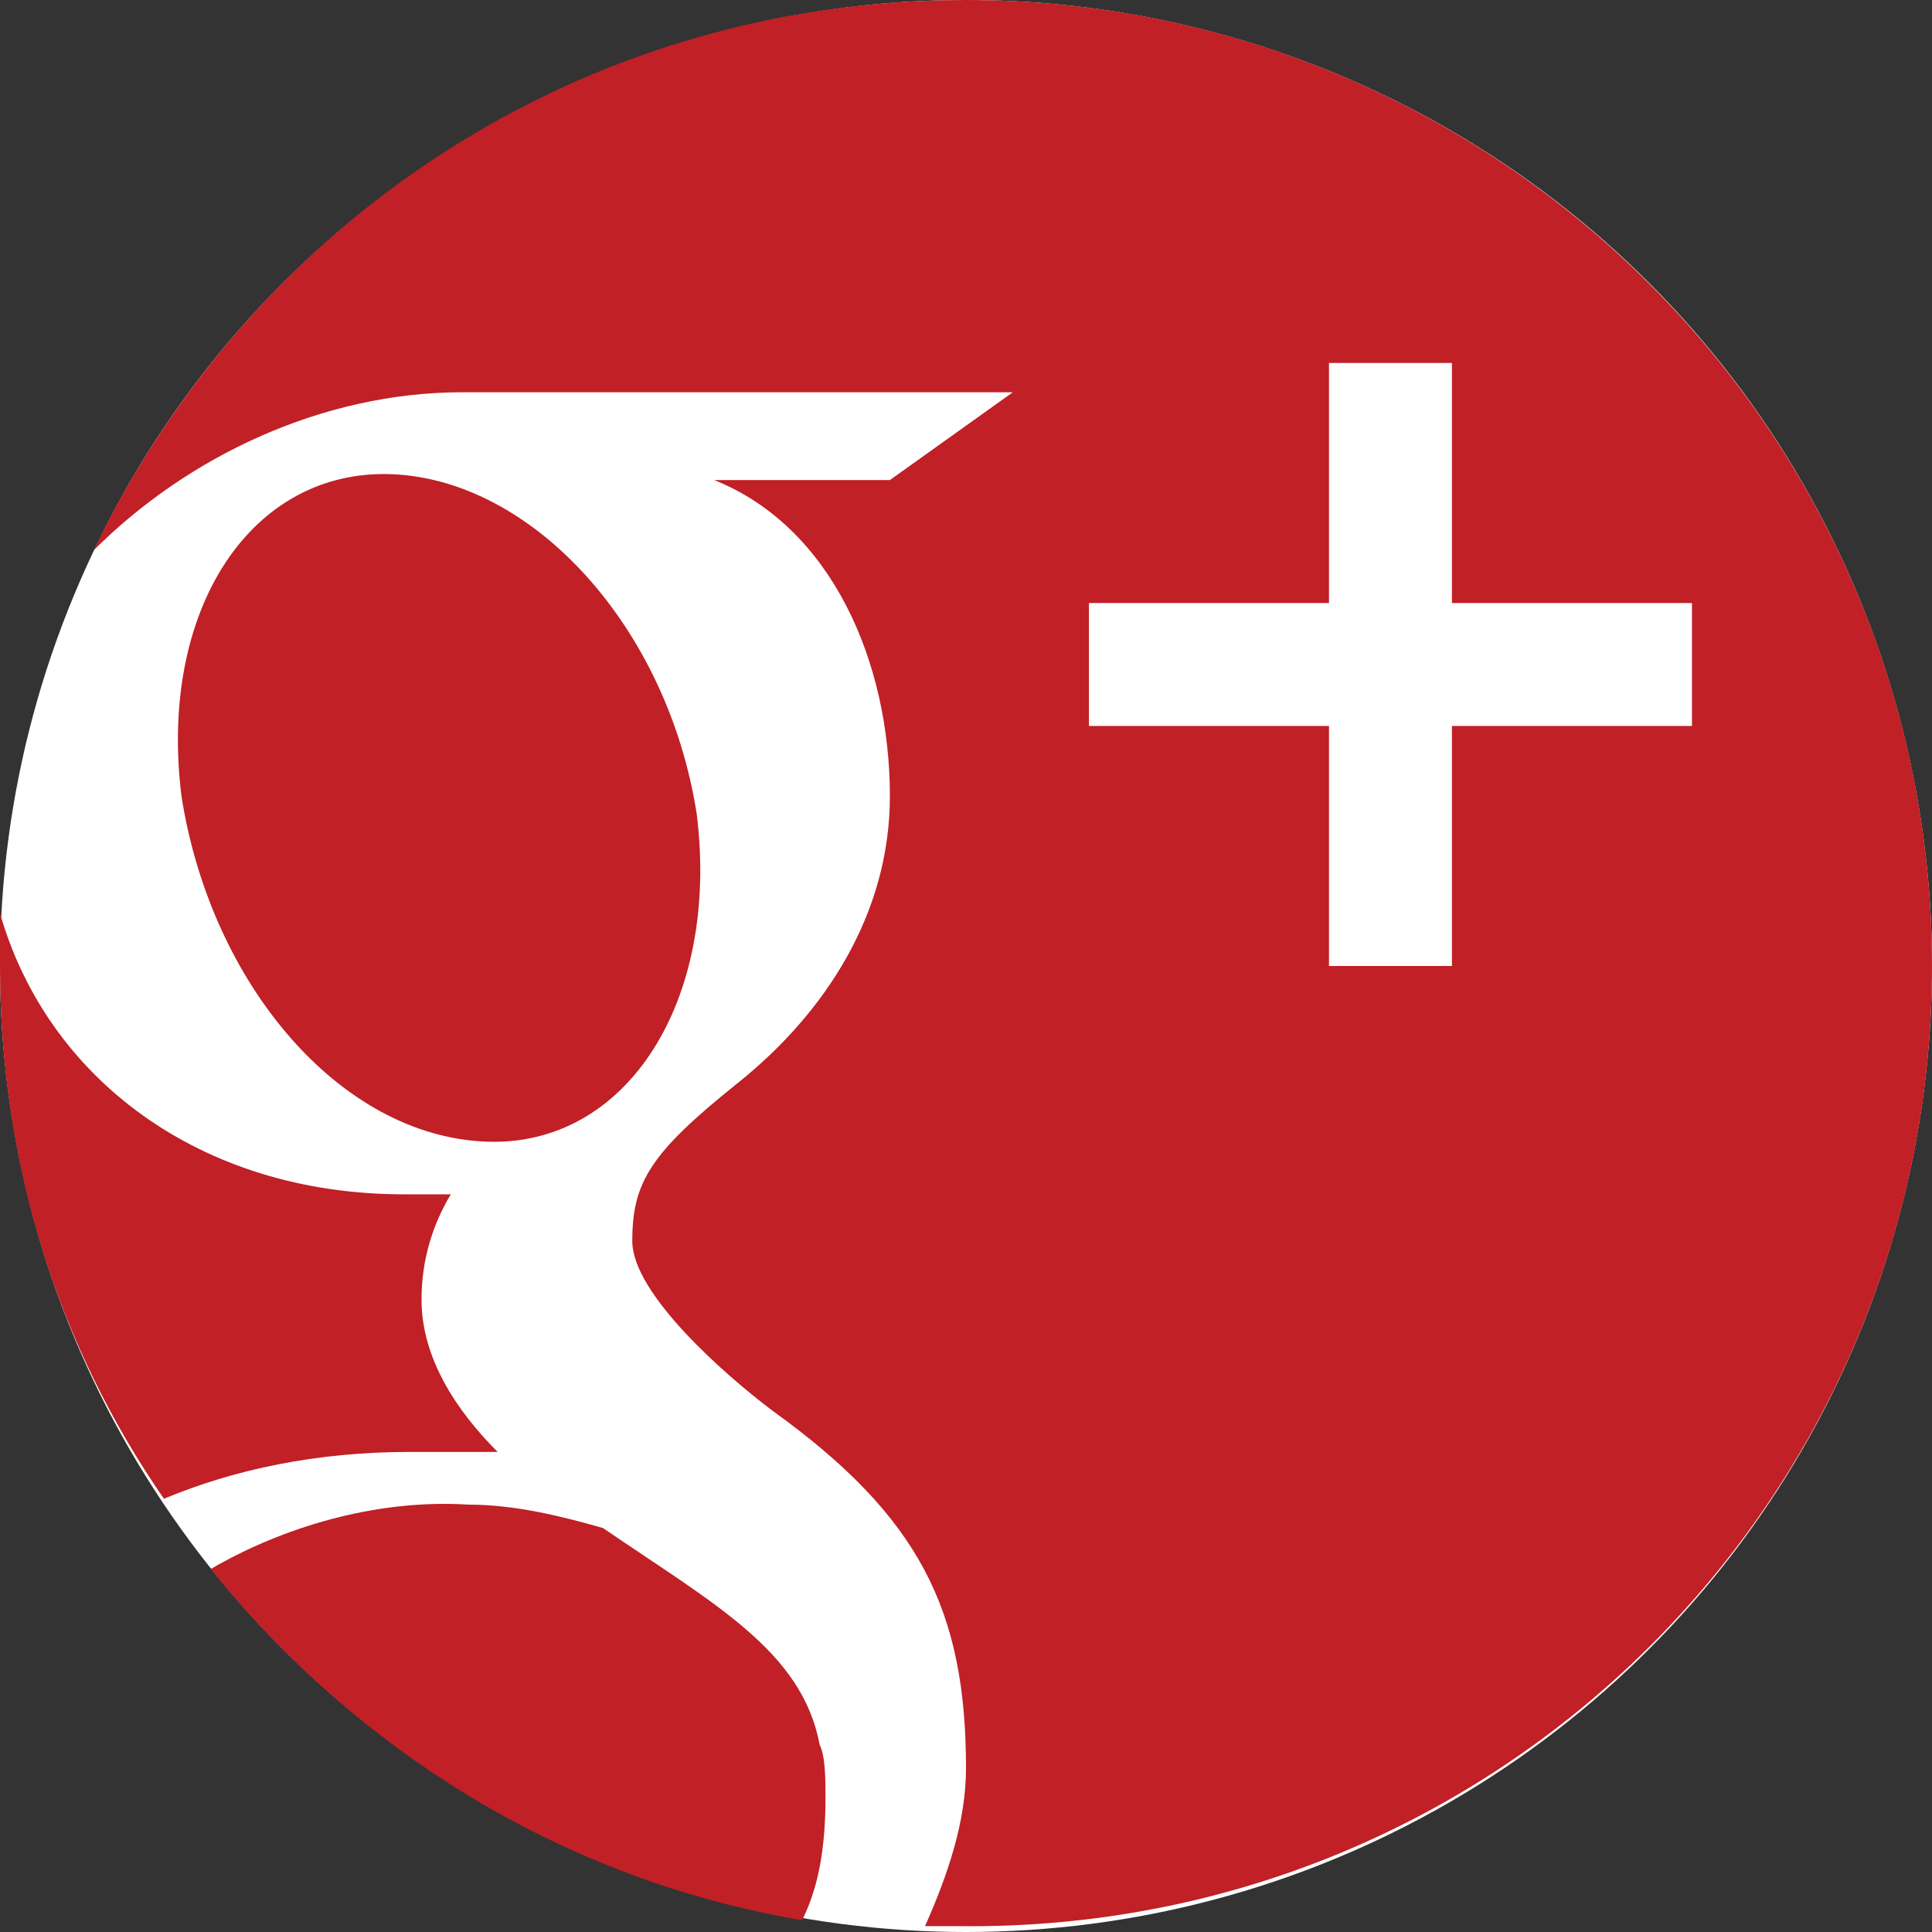 <svg xmlns="http://www.w3.org/2000/svg" viewBox="0 0 33 33" enable-background="new 0 0 33 33"><rect x="0" y="0" width="33" height="33" fill="#333333" stroke="none"/><circle fill="#fff" cx="16.5" cy="16.5" r="16.5"/><path fill="#C02026" d="M7 24.8c-1.6 0-3 .3-4.2.8-1.8-2.6-2.8-5.7-2.8-9.1v-.9c.8 2.8 3.4 4.8 6.9 4.8h.8c-.3.5-.5 1.1-.5 1.8 0 1 .6 1.9 1.3 2.6h-1.5zm9.5-24.8c-6.6 0-12.2 3.8-14.9 9.4 1.6-1.6 3.9-2.7 6.3-2.7h9.4l-2.1 1.5h-3c2 .8 3 3.1 3 5.4 0 2-1.1 3.7-2.6 4.9-1.5 1.2-1.8 1.7-1.8 2.7 0 .9 1.6 2.3 2.4 2.9 2.5 1.8 3.3 3.4 3.3 6.1 0 .9-.3 1.8-.7 2.7h.6c9.2.1 16.6-7.3 16.6-16.4s-7.4-16.5-16.5-16.5zm-13.4 13.6c-.4-3.2 1.2-5.6 3.6-5.5 2.4.1 4.7 2.6 5.2 5.8.4 3.2-1.2 5.7-3.6 5.6-2.5-.1-4.7-2.7-5.2-5.9zm11 17.1c0 .8-.1 1.5-.4 2.1-4.1-.7-7.6-2.9-10.1-6 1.2-.7 2.8-1.2 4.4-1.1.8 0 1.6.2 2.3.4 1.9 1.3 3.4 2.1 3.7 3.7.1.2.1.6.1.9zm10.7-18.3v4.1h-2.1v-4.1h-4.1v-2.1h4.1v-4.1h2.1v4.1h4.1v2.1h-4.1z"/></svg>